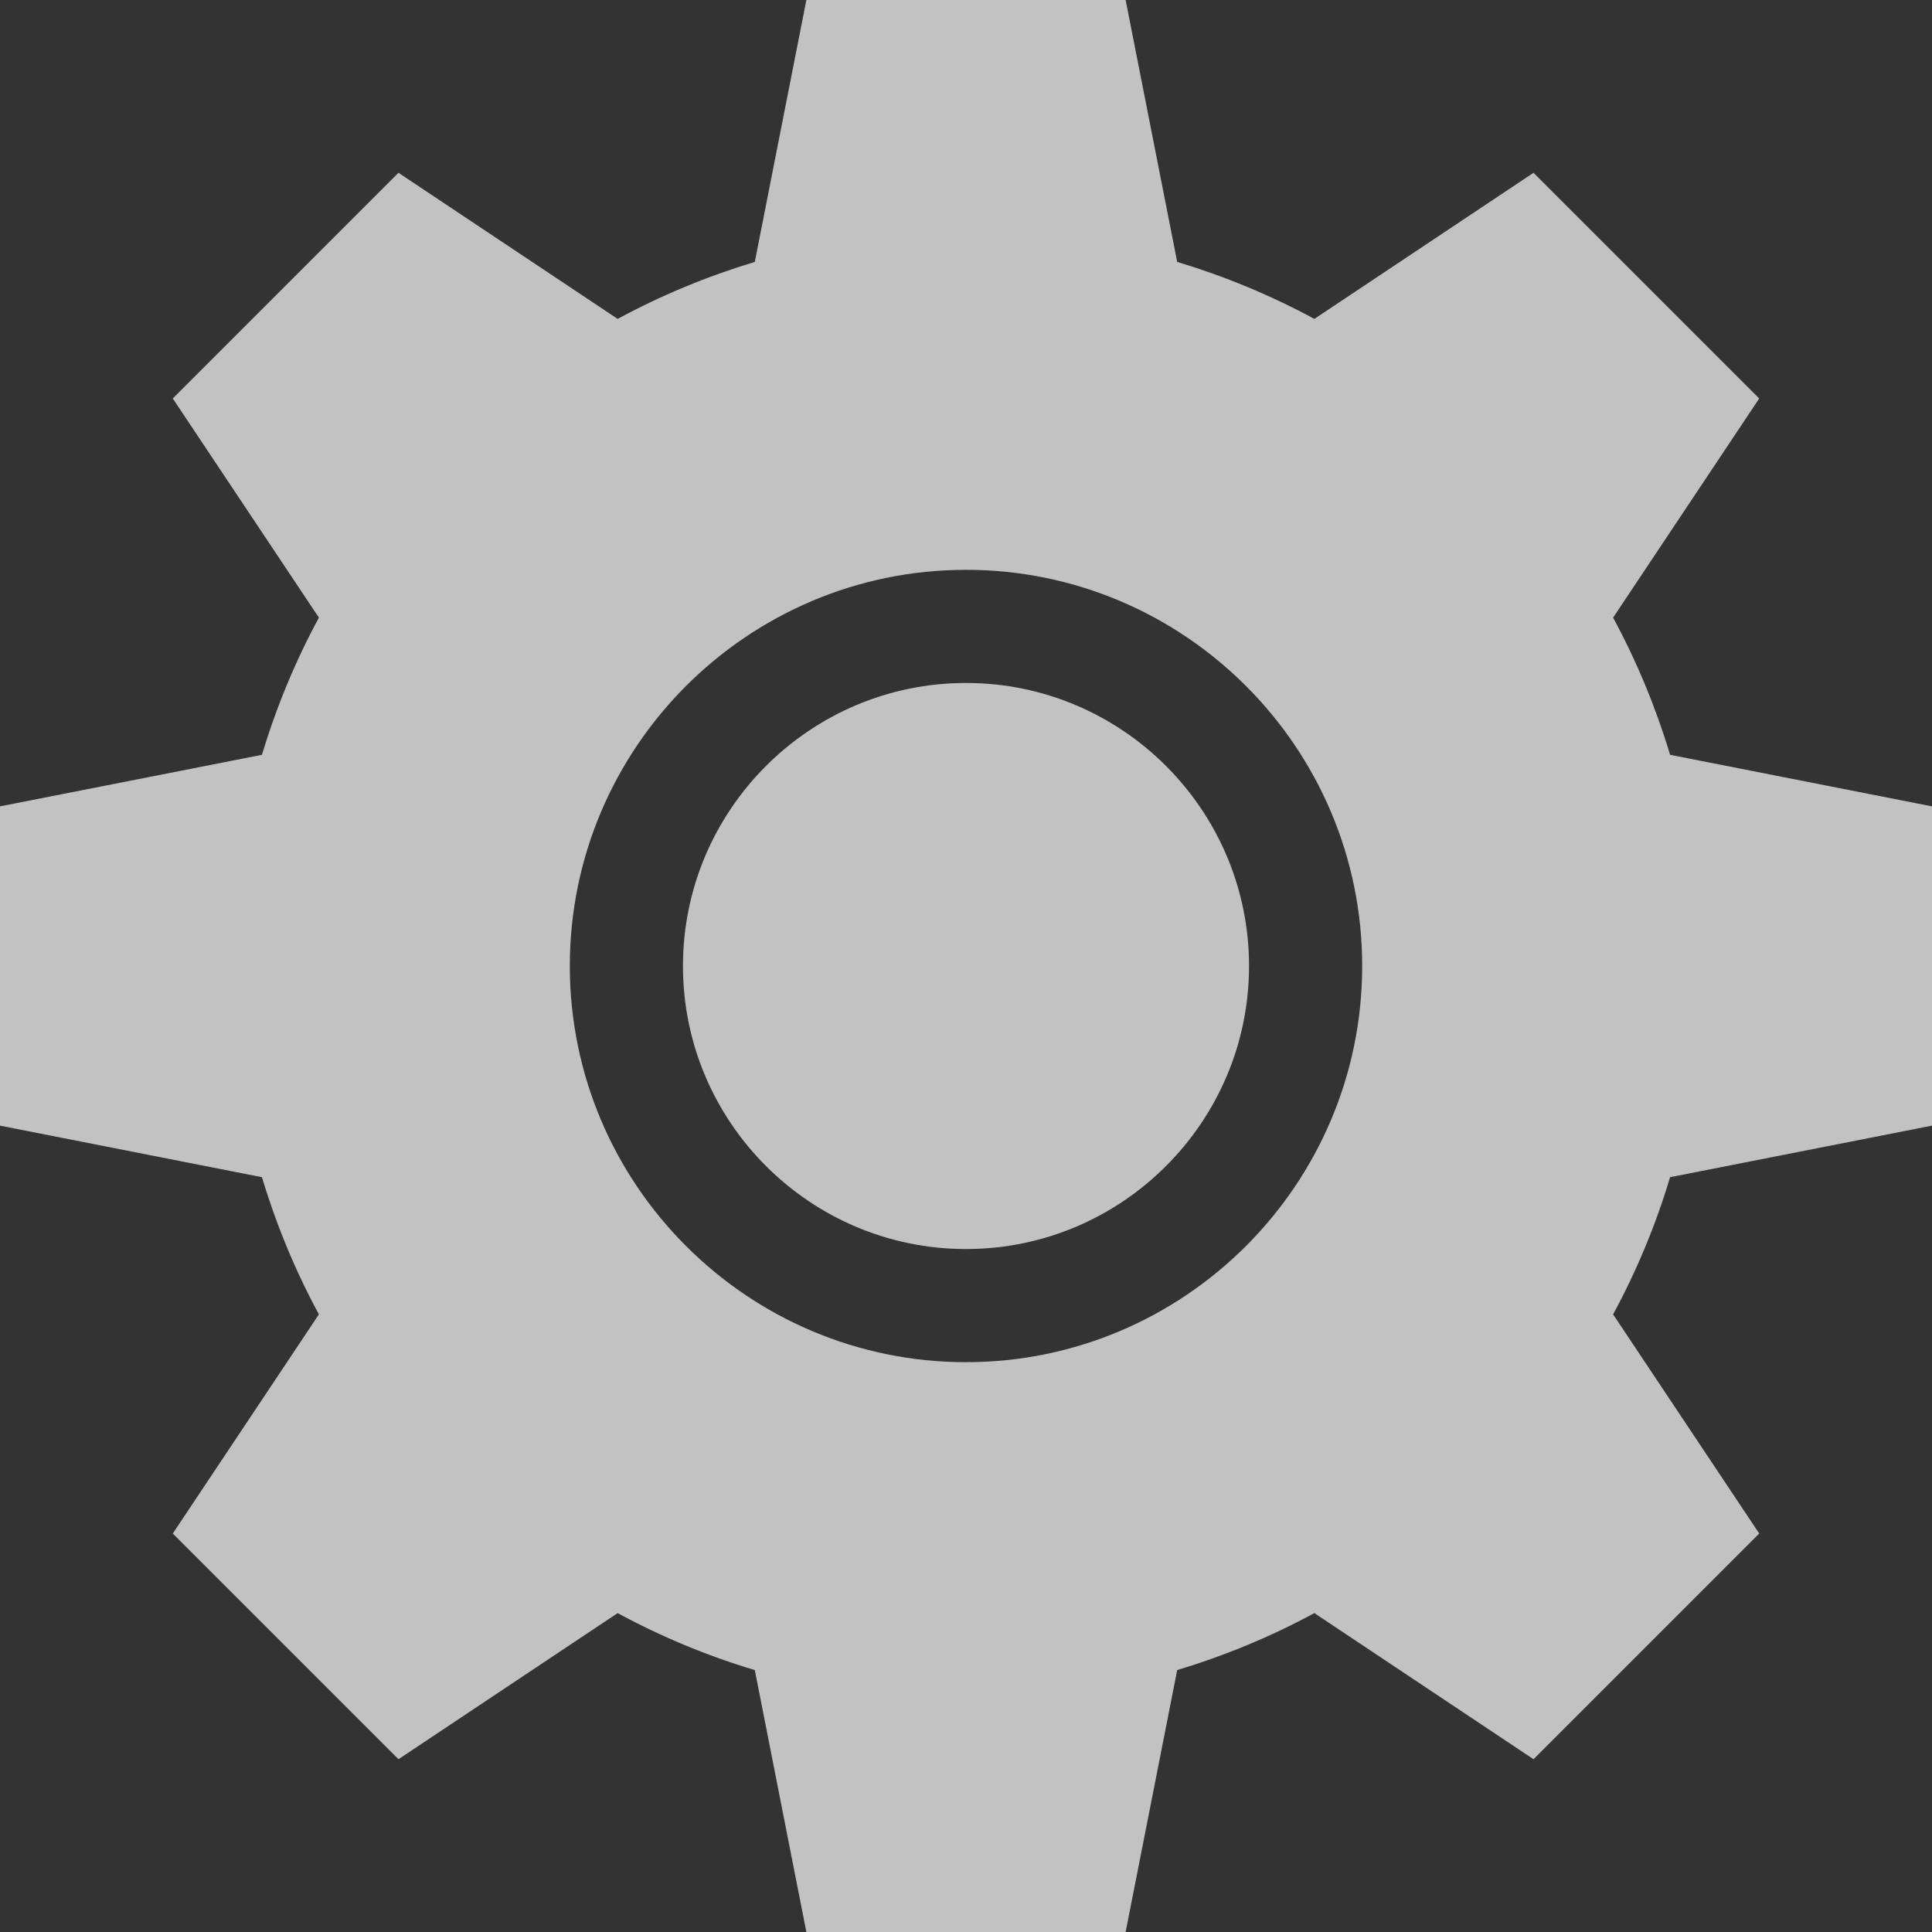 <svg width="16" height="16" viewBox="0 0 16 16" fill="none" xmlns="http://www.w3.org/2000/svg">
<rect x="0" y="0" width="16" height="16" fill="#333333" stroke="none"/>
<g opacity="0.7">
<path d="M8 5.656C6.708 5.656 5.656 6.708 5.656 8C5.656 9.292 6.708 10.344 8 10.344C9.292 10.344 10.344 9.292 10.344 8C10.344 6.708 9.292 5.656 8 5.656Z" fill="white"/>
<path d="M16 9.322V6.678L13.831 6.251C13.712 5.857 13.555 5.477 13.359 5.115L14.569 3.3L12.7 1.431L10.885 2.641C10.523 2.445 10.143 2.288 9.749 2.169L9.322 0H6.678L6.251 2.169C5.857 2.288 5.477 2.445 5.115 2.641L3.3 1.431L1.431 3.3L2.641 5.115C2.445 5.477 2.288 5.857 2.169 6.251L0 6.678V9.322L2.169 9.749C2.288 10.143 2.445 10.523 2.641 10.885L1.431 12.7L3.3 14.569L5.115 13.359C5.477 13.555 5.857 13.713 6.251 13.831L6.678 16H9.322L9.749 13.831C10.143 13.712 10.523 13.555 10.885 13.359L12.7 14.569L14.569 12.7L13.359 10.885C13.555 10.523 13.713 10.143 13.831 9.749L16 9.322ZM8 11.281C6.191 11.281 4.719 9.809 4.719 8C4.719 6.191 6.191 4.719 8 4.719C9.809 4.719 11.281 6.191 11.281 8C11.281 9.809 9.809 11.281 8 11.281Z" fill="white"/>
</g>
</svg>
